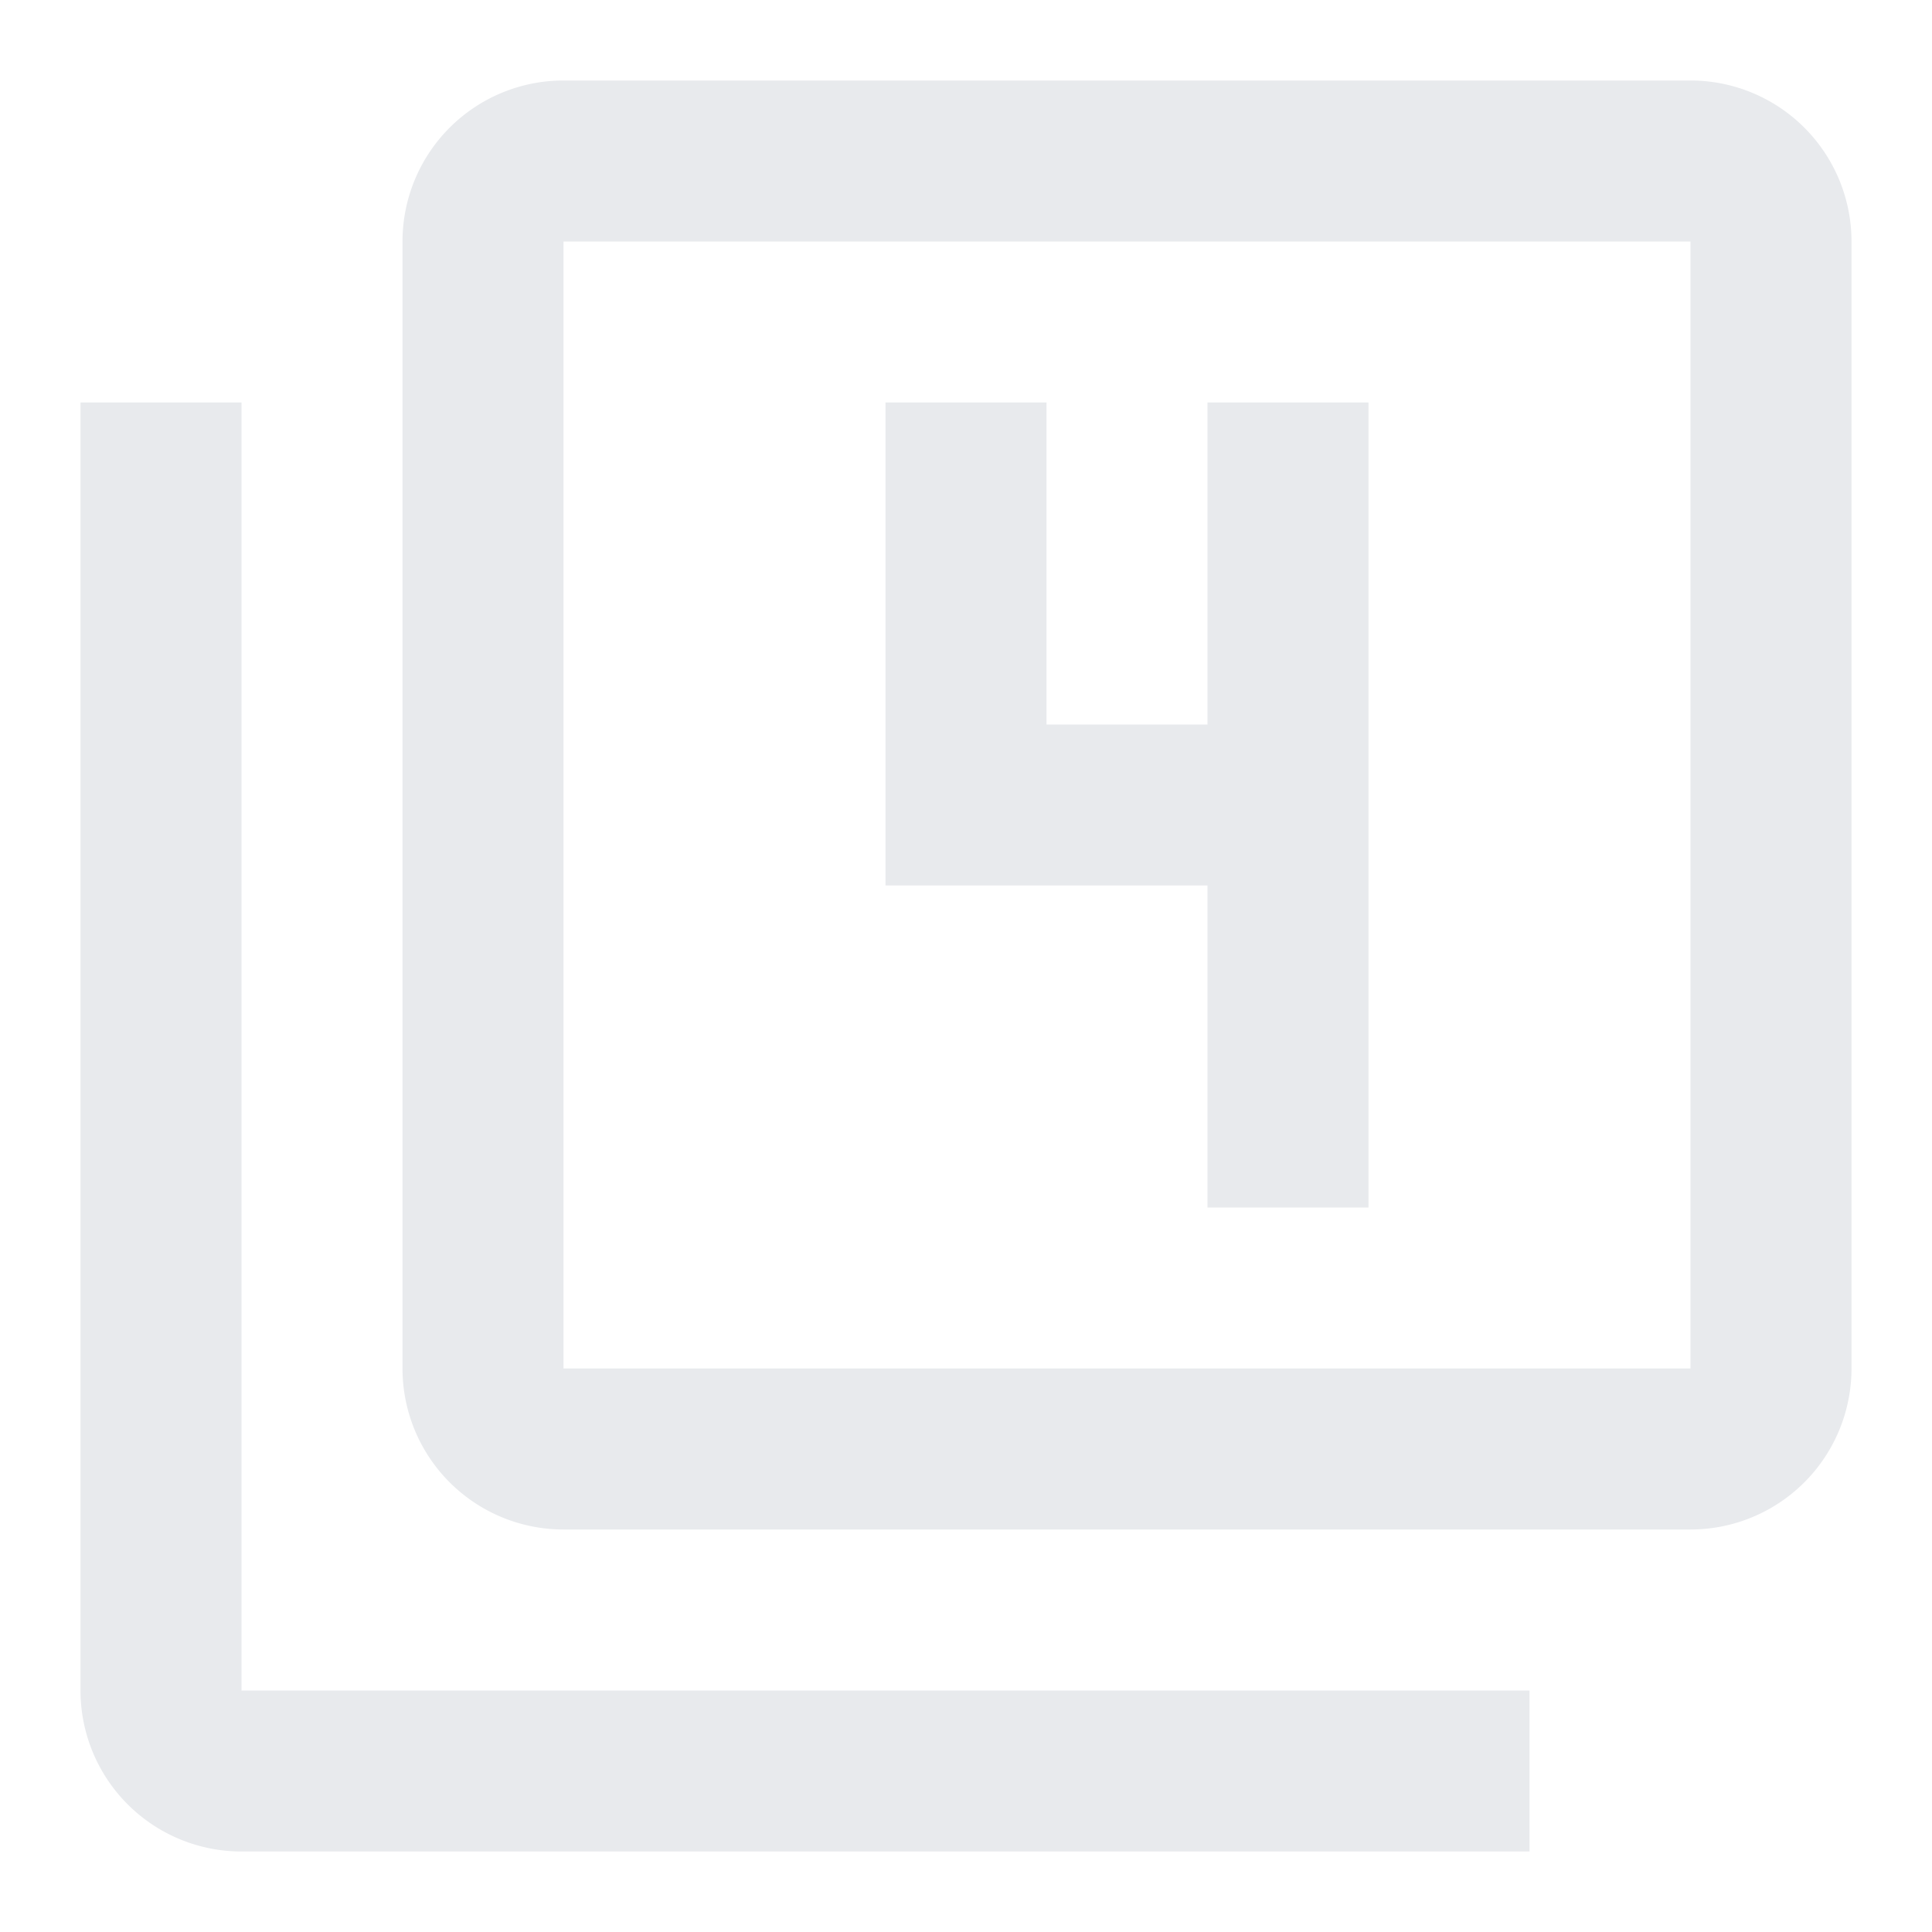 <svg xmlns="http://www.w3.org/2000/svg" id="mdi-numeric-4-box-multiple-outline" viewBox="0 0 24 24" height="20px" width="20px" fill="#e8eaed"><path d="M21,17H7V3H21M21,1H7A2,2 0 0,0 5,3V17A2,2 0 0,0 7,19H21A2,2 0 0,0 23,17V3A2,2 0 0,0 21,1M15,15H17V5H15V9H13V5H11V11H15M3,5H1V21A2,2 0 0,0 3,23H19V21H3V5Z" /></svg>